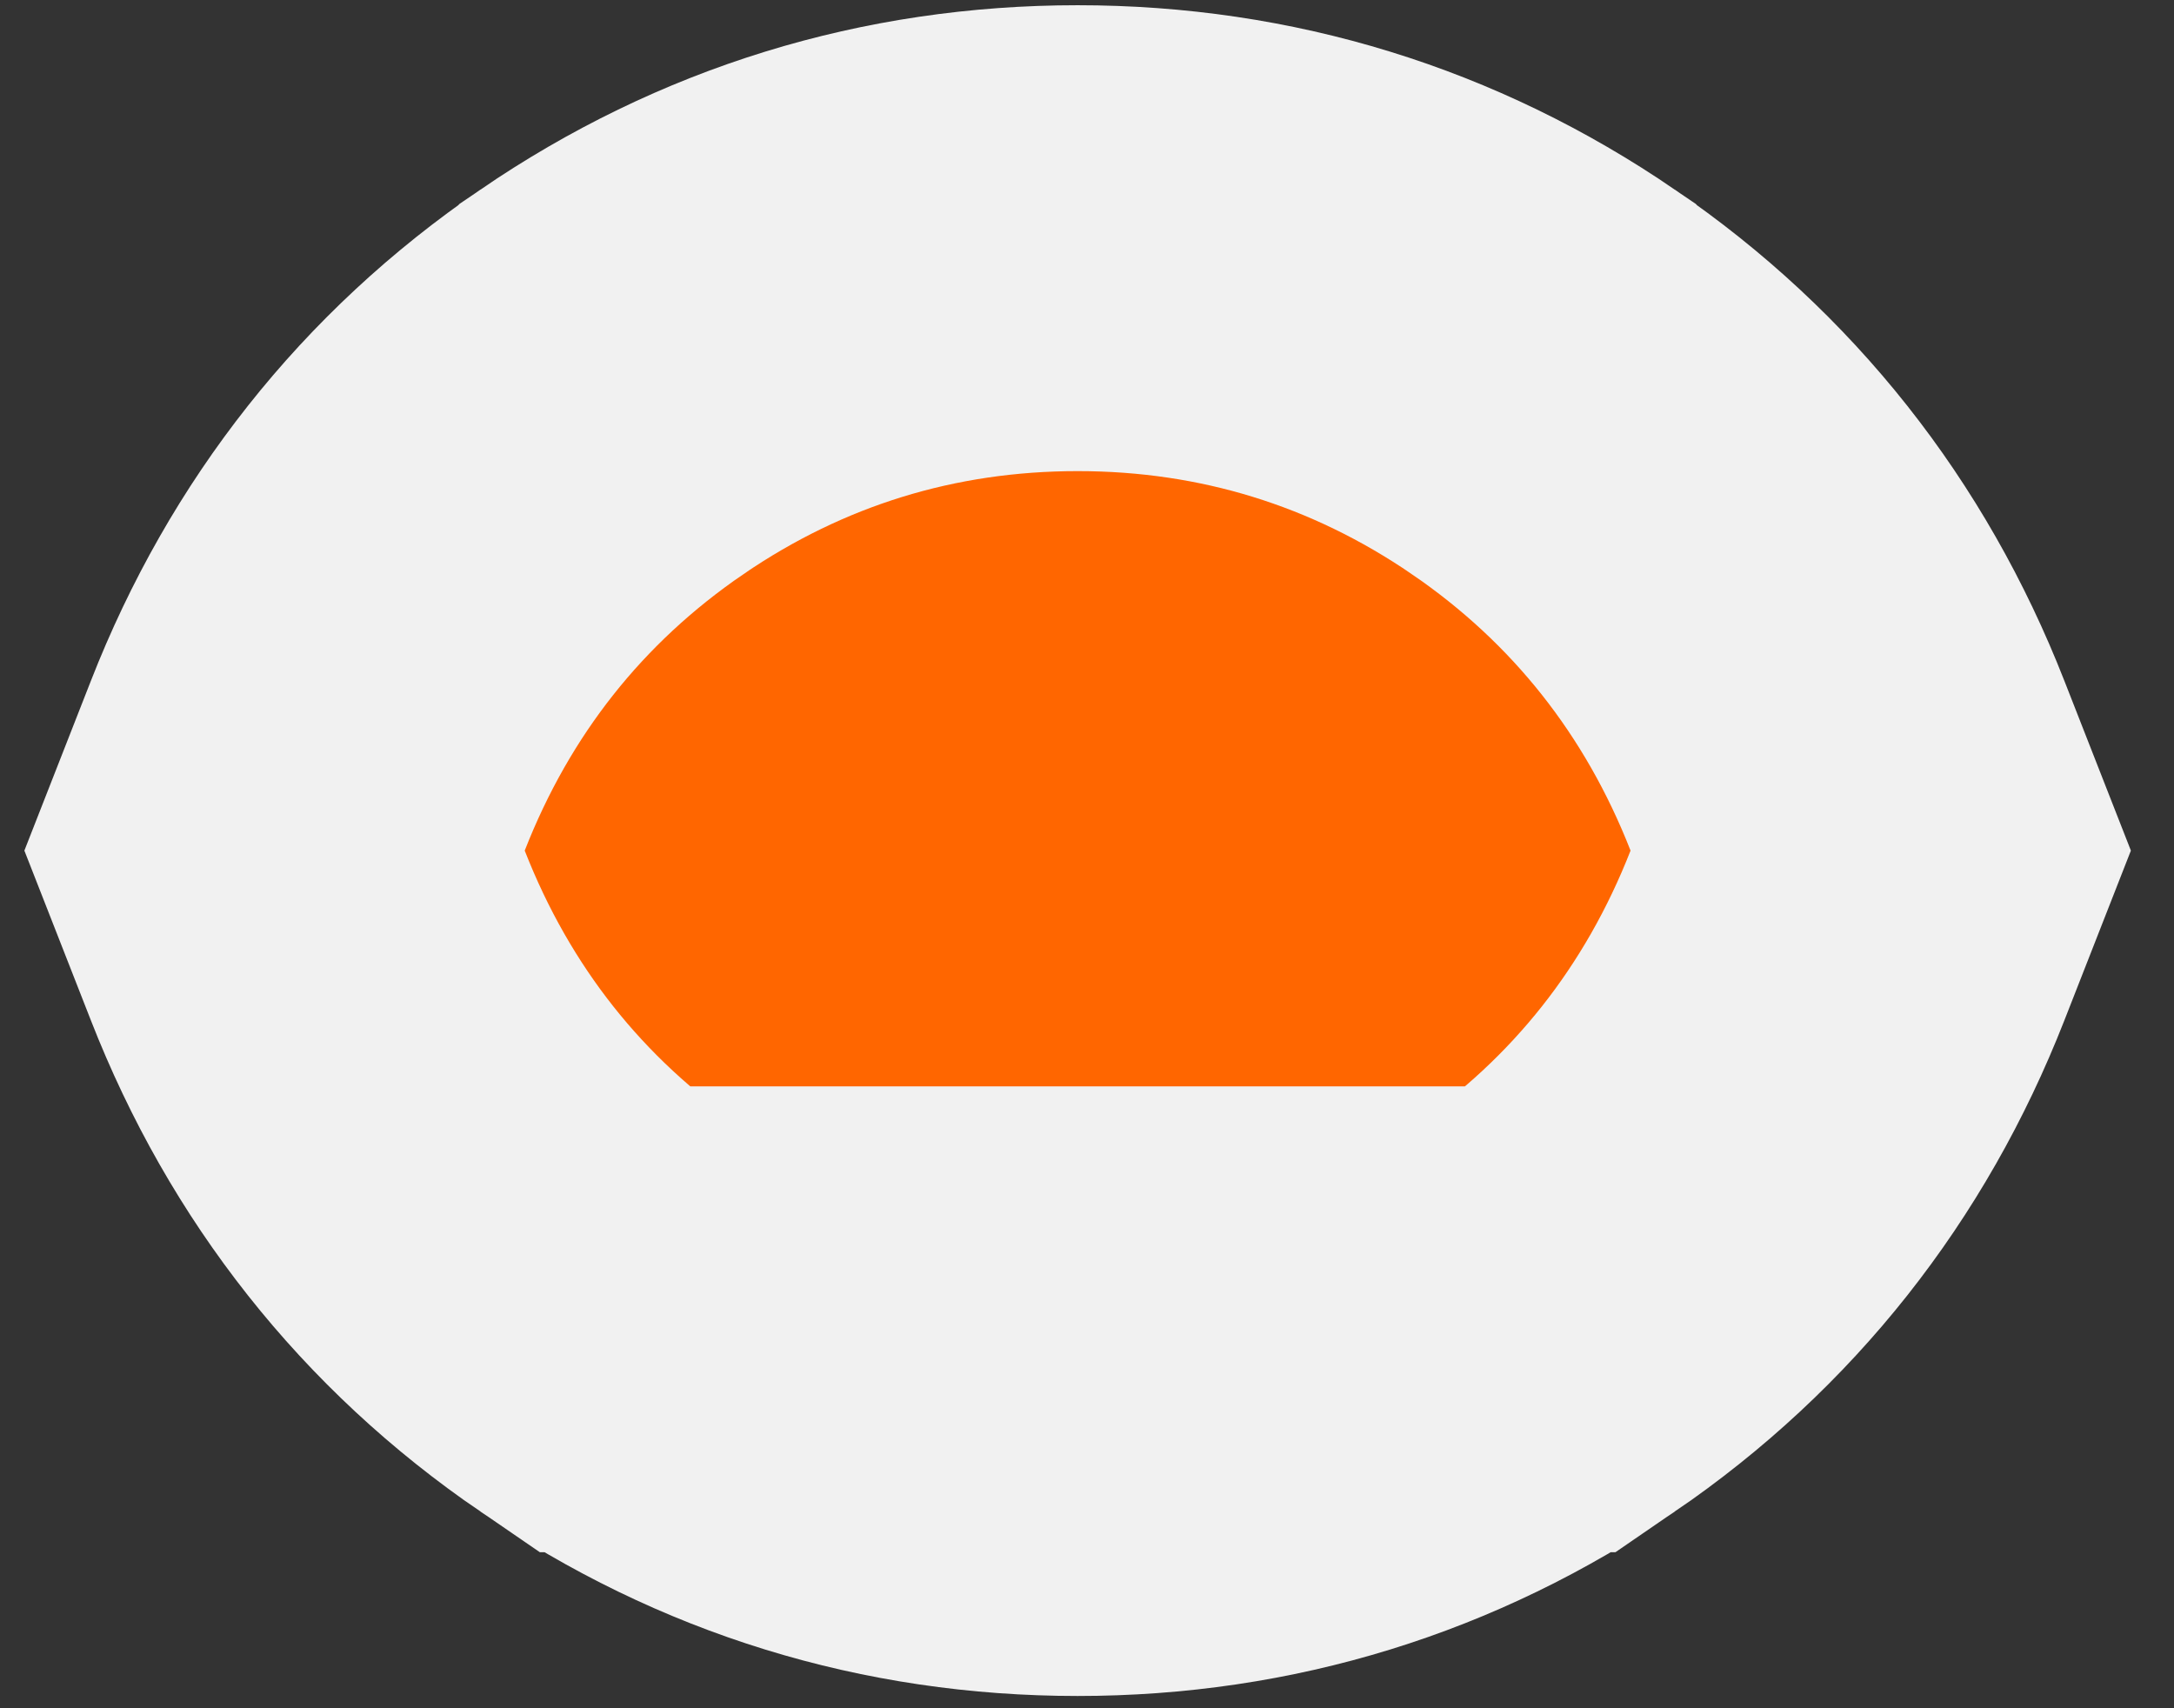 <svg width="42" height="33" viewBox="0 0 42 33" fill="none" xmlns="http://www.w3.org/2000/svg">
<rect x="0" y="0" width="42" height="33" fill="#333333" stroke="none"/>
<path d="M20.819 28.263C17.554 28.263 14.516 27.328 11.822 25.486L20.819 28.263ZM20.819 28.263C24.084 28.263 27.122 27.328 29.816 25.486L20.819 28.263ZM5.947 18.073C7.143 21.129 9.118 23.638 11.821 25.486H29.817C32.519 23.638 34.494 21.129 35.691 18.073L36.334 16.432L35.691 14.791C34.494 11.735 32.519 9.226 29.817 7.378L29.816 7.377C27.122 5.536 24.084 4.601 20.819 4.601C17.554 4.601 14.516 5.536 11.822 7.377L11.821 7.378C9.118 9.226 7.143 11.735 5.947 14.791L5.304 16.432L5.947 18.073Z" fill="#FF6600" stroke="#F1F1F1" stroke-width="9"/>
</svg>
